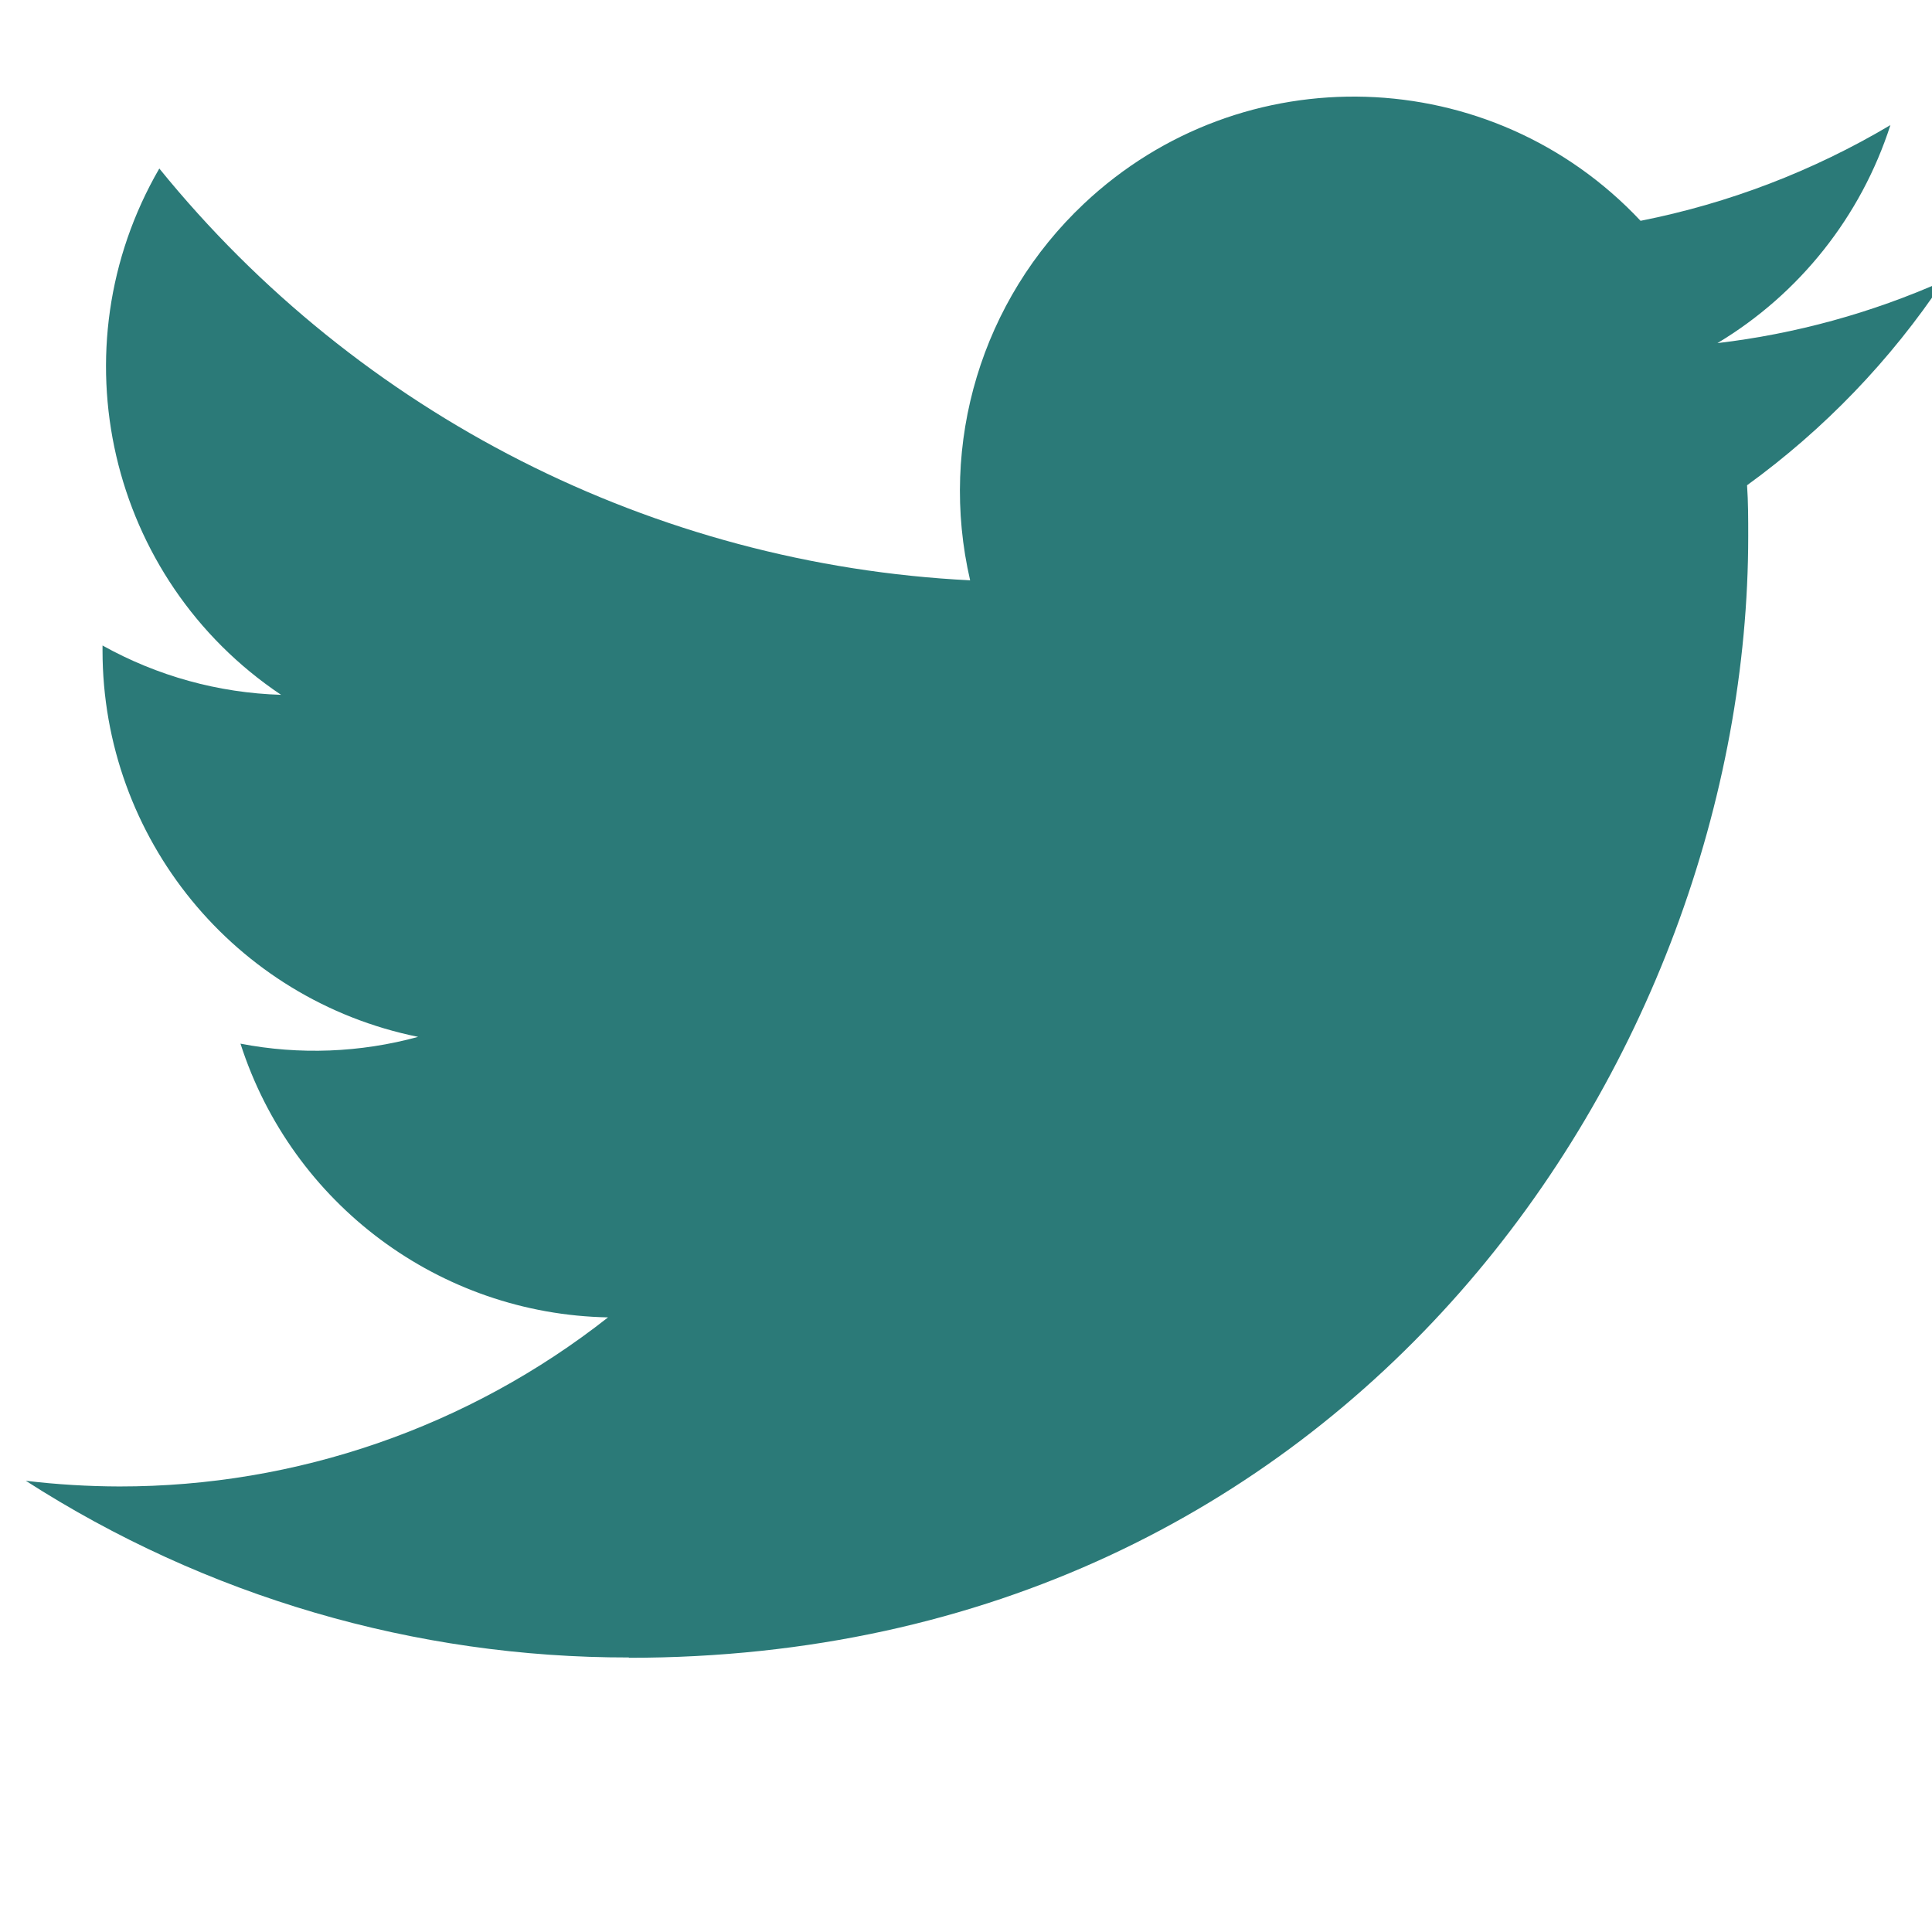 <svg width="72" height="72" viewBox="0 0 72 72" fill="none" xmlns="http://www.w3.org/2000/svg">
<g clip-path="url(#clip0_1158_38788)">
<path d="M65.108 18.084C65.151 18.715 65.151 19.346 65.151 19.983C65.151 39.394 50.403 61.781 23.435 61.781V61.769C15.468 61.781 7.667 59.494 0.961 55.184C2.119 55.323 3.284 55.393 4.451 55.396C11.053 55.402 17.466 53.182 22.66 49.095C16.386 48.976 10.884 44.877 8.962 38.894C11.16 39.319 13.425 39.231 15.582 38.641C8.742 37.256 3.821 31.235 3.821 24.242C3.821 24.178 3.821 24.117 3.821 24.056C5.859 25.193 8.141 25.824 10.475 25.894C4.033 21.58 2.047 12.993 5.937 6.28C13.381 15.457 24.364 21.037 36.154 21.627C34.972 16.525 36.586 11.178 40.395 7.592C46.301 2.03 55.588 2.315 61.139 8.229C64.422 7.58 67.57 6.373 70.45 4.662C69.355 8.063 67.064 10.951 64.004 12.787C66.911 12.444 69.75 11.664 72.424 10.474C70.456 13.43 67.976 16.004 65.108 18.084Z" fill="#2b7a78"/>
</g>
<defs>
<clipPath id="clip0_1158_38788">
<rect width="72" height="72" fill="white"/>
</clipPath>
</defs>
</svg>
